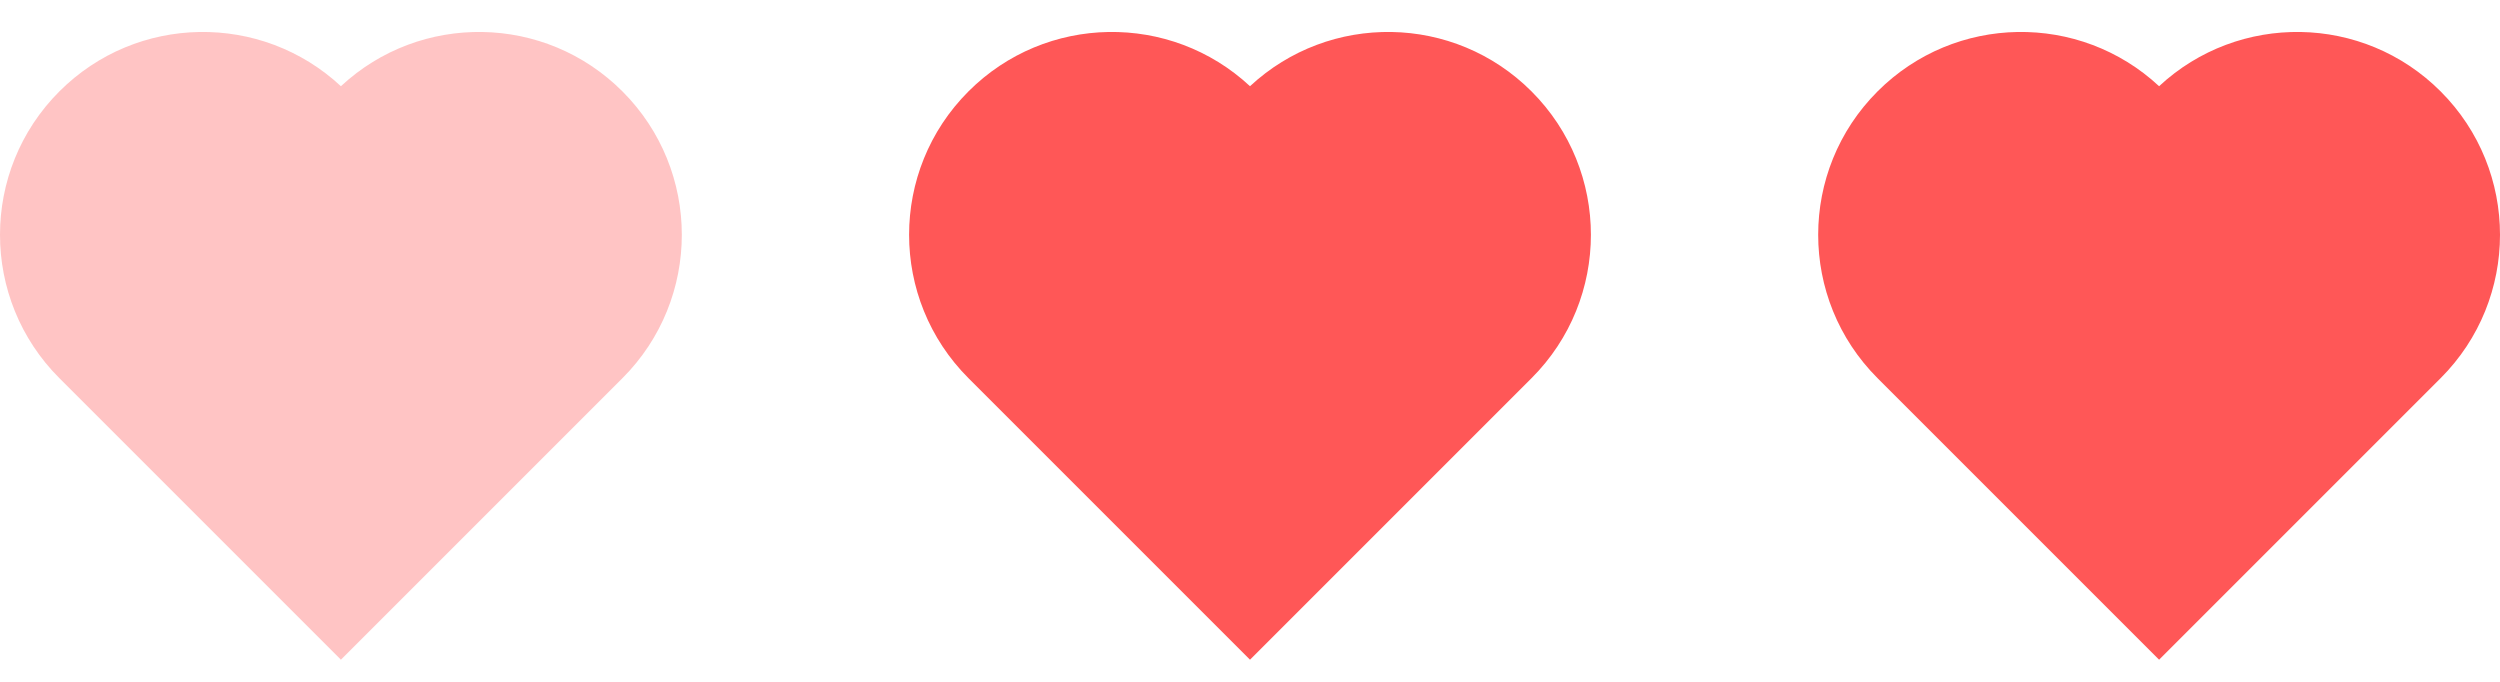 <svg width="165" height="45" viewBox="0 0 165 45" fill="none" xmlns="http://www.w3.org/2000/svg">
<g opacity="0.35">
<path d="M3.921 6.03C9.033 0.918 17.25 0.805 22.5 5.69C27.75 0.805 35.967 0.918 41.079 6.03C46.307 11.258 46.307 19.734 41.079 24.962L22.5 43.541L3.921 24.962C-1.307 19.734 -1.307 11.258 3.921 6.03Z" fill="#FF5757"/>
</g>
<path d="M63.921 6.03C69.033 0.918 77.25 0.805 82.5 5.69C87.75 0.805 95.967 0.918 101.079 6.03C106.307 11.258 106.307 19.734 101.079 24.962L82.5 43.541L63.921 24.962C58.693 19.734 58.693 11.258 63.921 6.03Z" fill="#FF5757"/>
<path d="M123.921 6.03C129.033 0.918 137.25 0.805 142.5 5.69C147.75 0.805 155.967 0.918 161.079 6.03C166.307 11.258 166.307 19.734 161.079 24.962L142.5 43.541L123.921 24.962C118.693 19.734 118.693 11.258 123.921 6.03Z" fill="#FF5757"/>
</svg>
